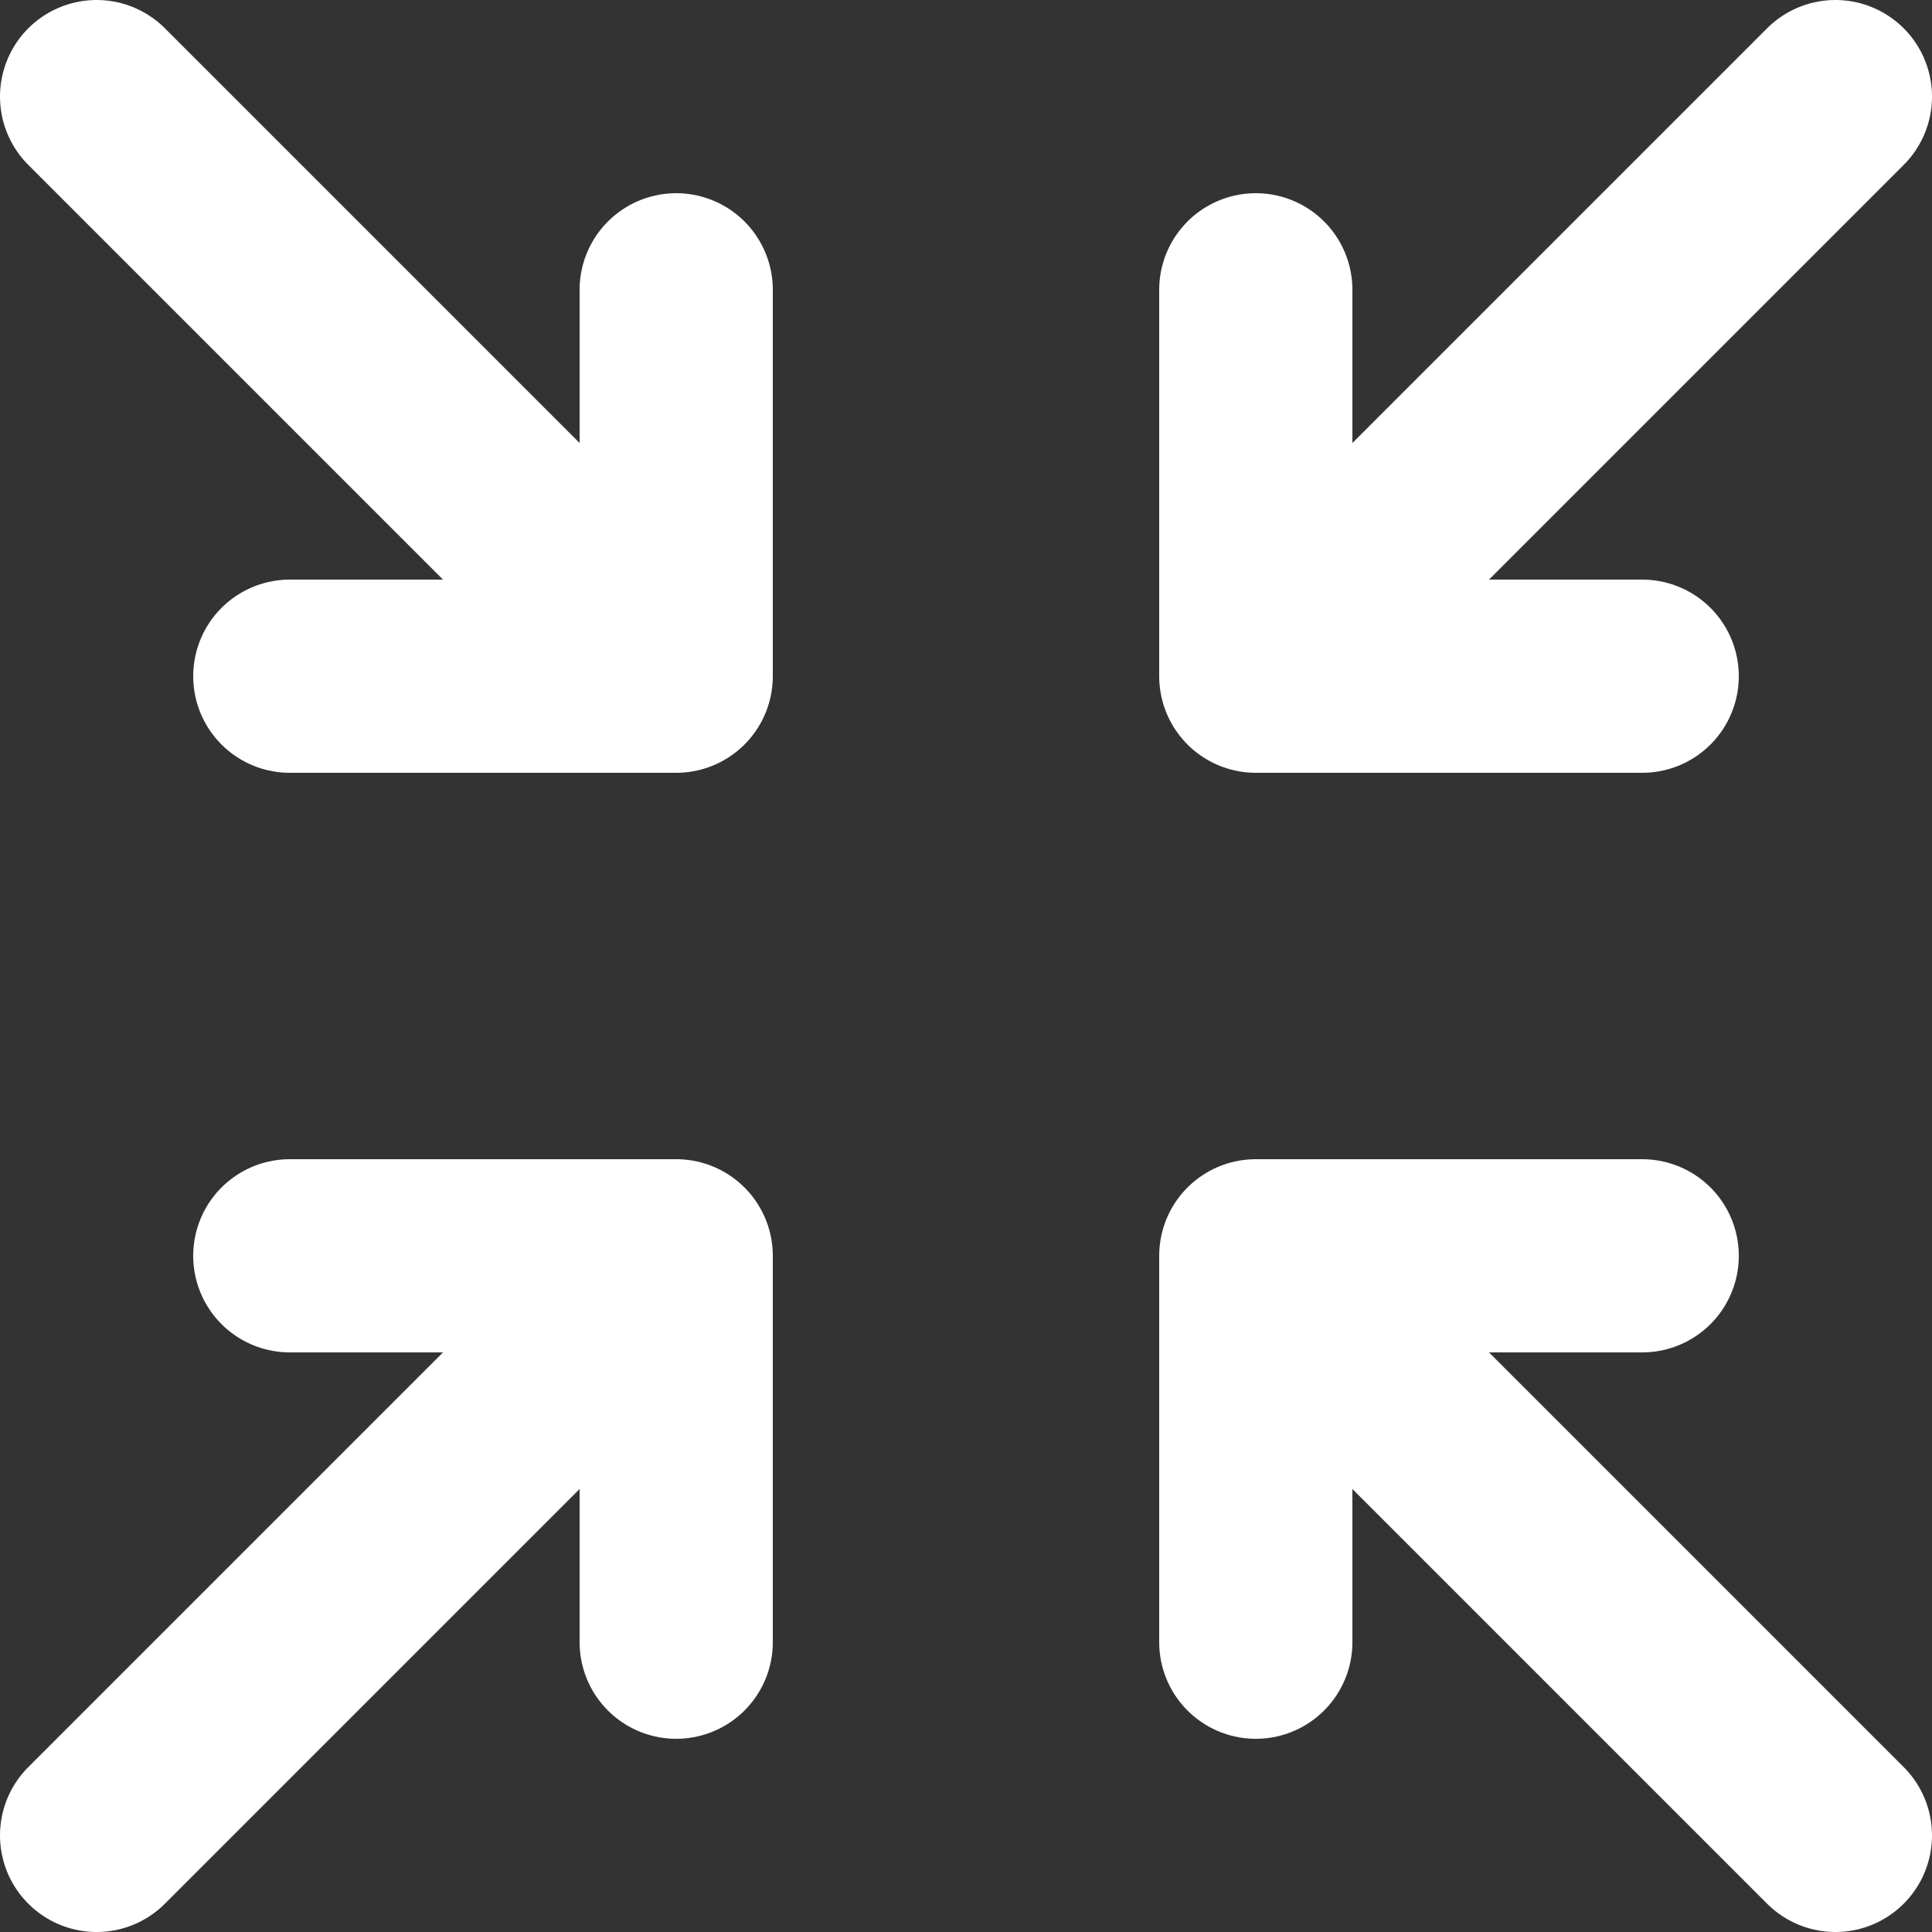 <svg width="20" height="20" viewBox="0 0 20 20" fill="none" xmlns="http://www.w3.org/2000/svg">
<rect x="0" y="0" width="20" height="20" fill="#333333" stroke="none"/>
<path d="M3 7H7M7 7V3M7 7L1 1M3 13H7M7 13V17M7 13L1 19M17 7H13M13 7V3M13 7L19 1M17 13H13M13 13V17M13 13L19 19" stroke="white" stroke-width="2" stroke-linecap="round" stroke-linejoin="round"/>
</svg>
